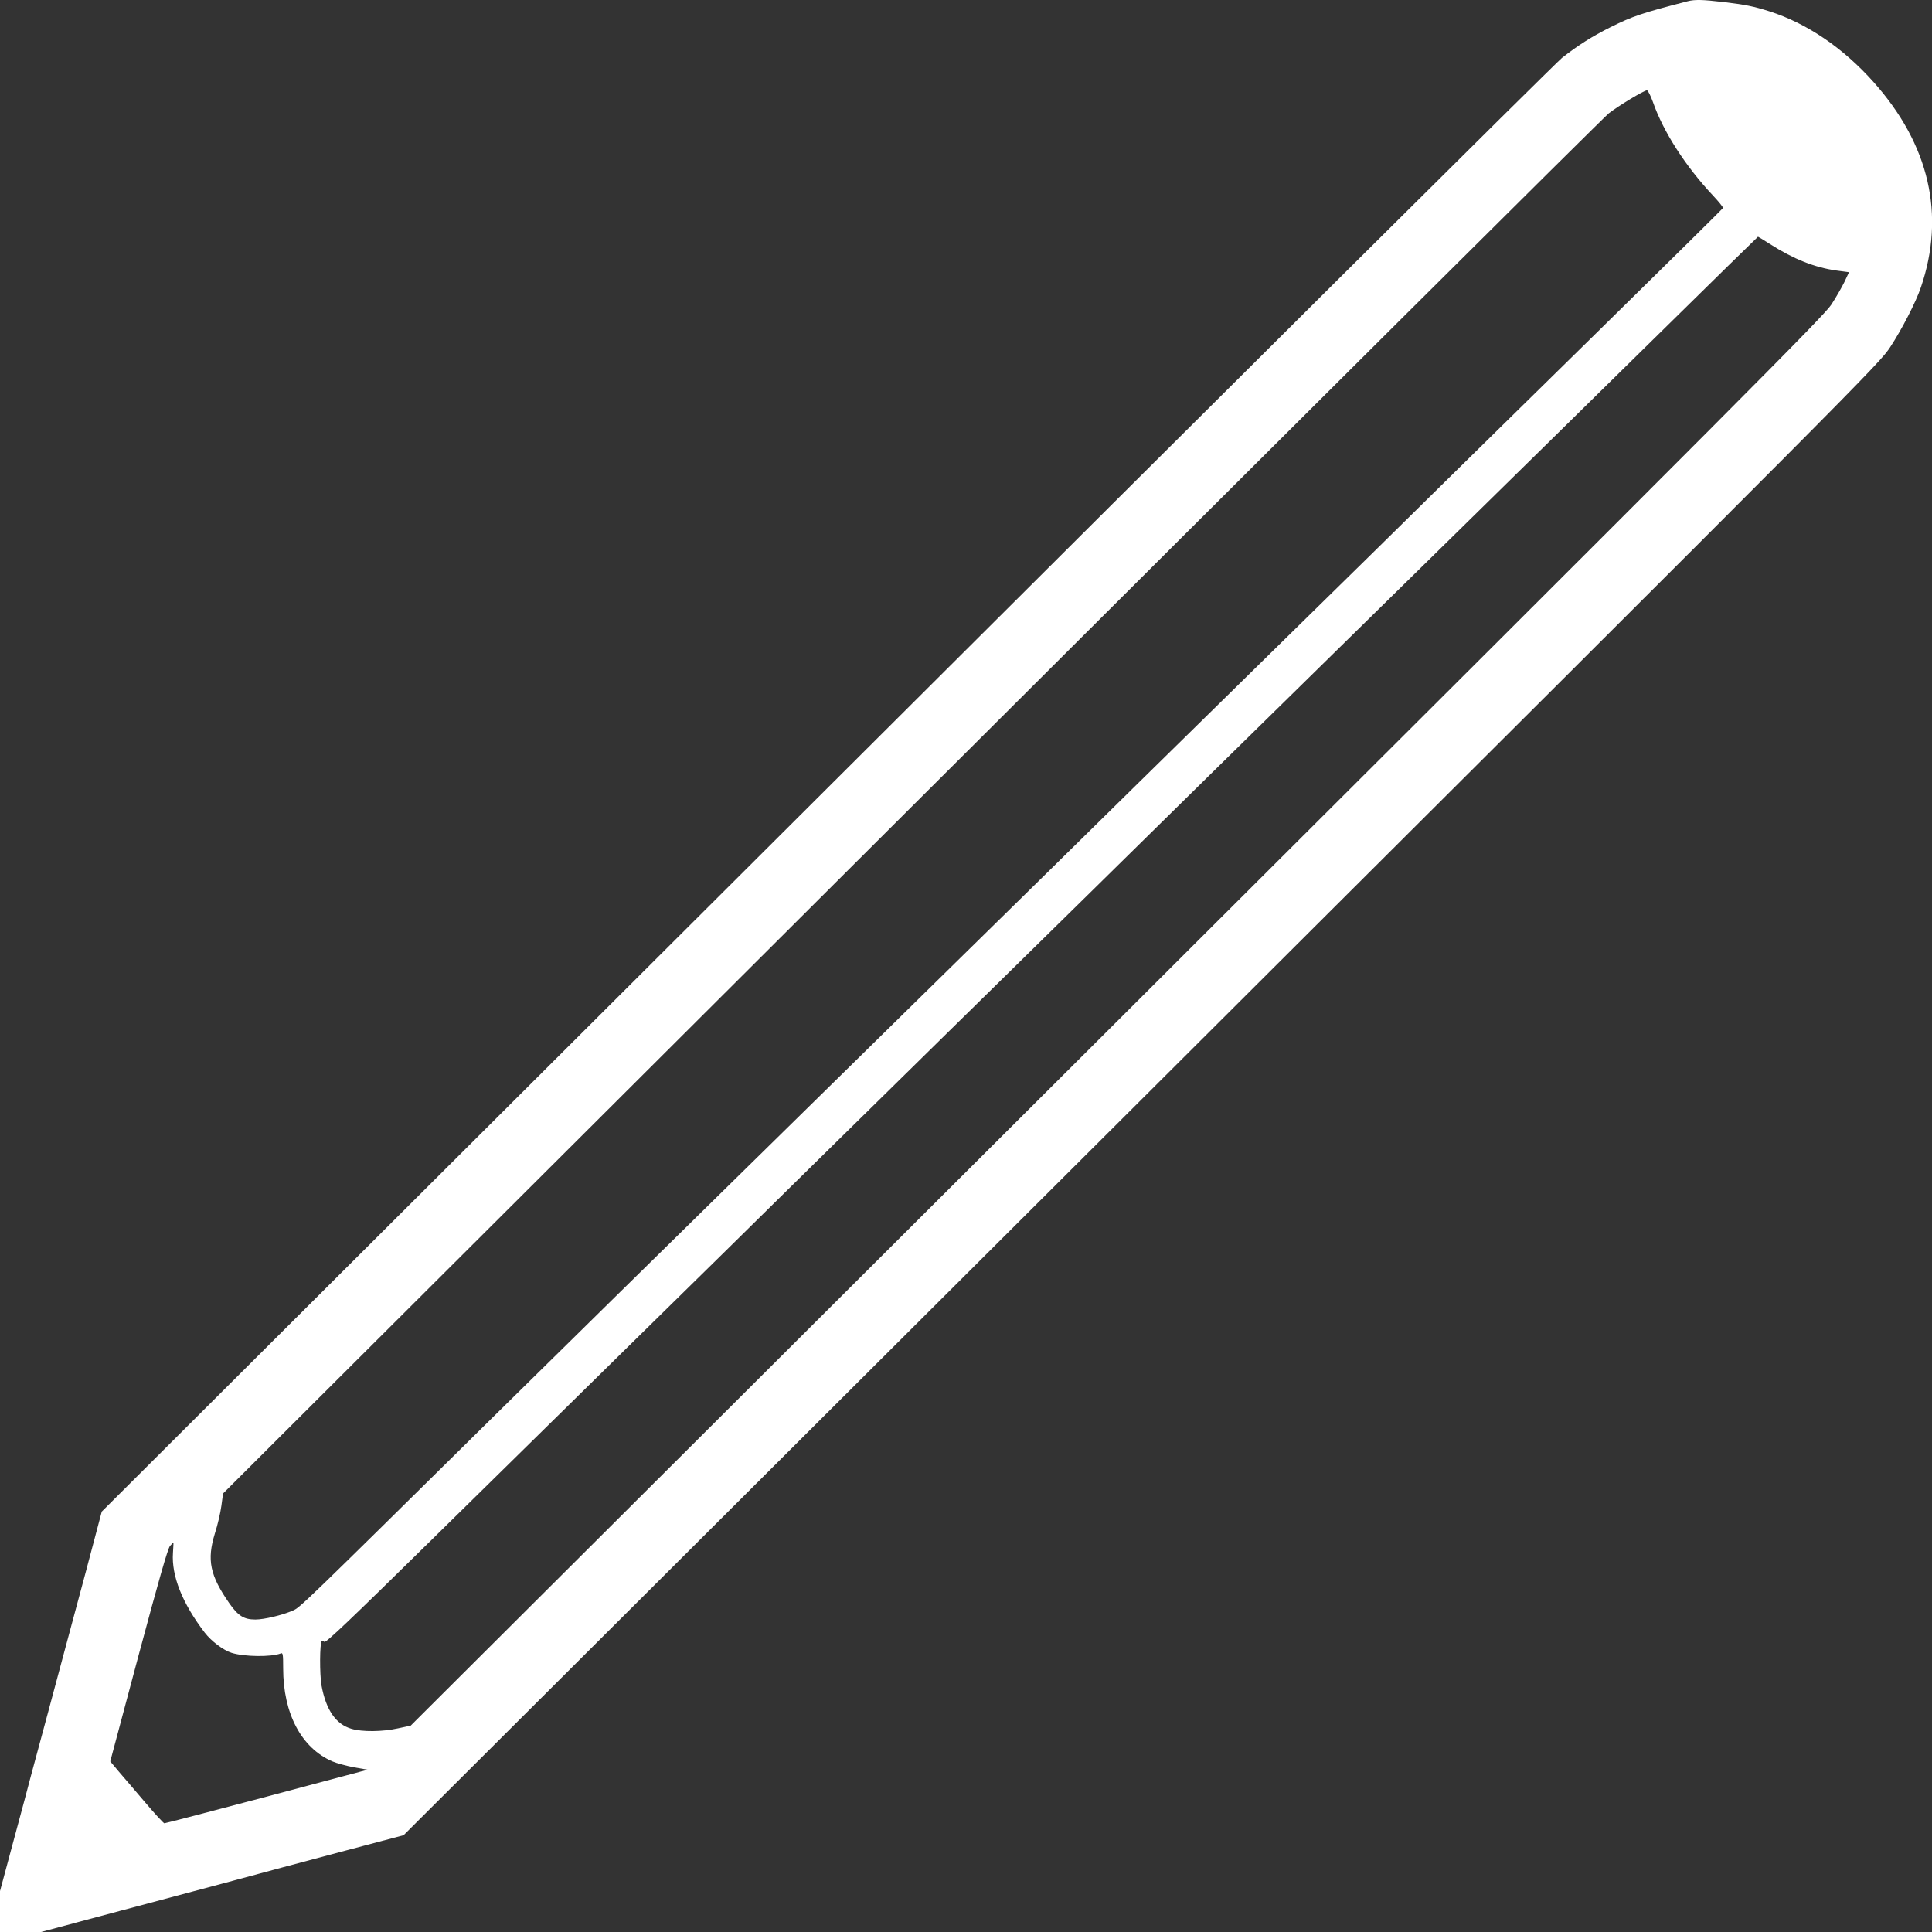 <svg width="46" height="46" viewBox="0 0 46 46" fill="none" xmlns="http://www.w3.org/2000/svg">
<rect x="0" y="0" width="46" height="46" fill="#333333" stroke="none"/>
<path d="M40.184 0.029C39.095 0.31 38.871 0.385 38.345 0.647C37.912 0.863 37.577 1.075 37.191 1.377C37.033 1.503 29.144 9.342 19.665 18.799L2.423 35.99L2.037 37.446C1.821 38.247 1.619 39.005 1.583 39.135C1.489 39.494 0.793 42.075 0.732 42.298C0.617 42.74 0.573 42.898 0.292 43.941L0 45.026V45.511V46H0.49H0.977L2.066 45.709C2.664 45.547 3.238 45.396 3.335 45.371C3.436 45.342 3.645 45.288 3.804 45.245C3.962 45.202 4.637 45.022 5.3 44.846C5.964 44.666 6.591 44.501 6.688 44.472C6.789 44.447 7.485 44.26 8.239 44.059L9.609 43.696L27.171 26.185C44.514 8.893 44.738 8.67 45.008 8.26C45.278 7.85 45.621 7.185 45.736 6.84C46.324 5.115 45.935 3.44 44.608 1.952C43.887 1.143 43.021 0.554 42.131 0.27C41.745 0.148 41.565 0.112 41.024 0.047C40.533 -0.01 40.353 -0.014 40.184 0.029ZM39.355 2.427C39.603 3.138 40.13 3.958 40.789 4.659C40.923 4.802 41.031 4.935 41.024 4.953C41.017 4.968 39.715 6.254 38.129 7.811C36.542 9.367 34.743 11.139 34.127 11.743C33.514 12.35 31.913 13.921 30.575 15.233C29.237 16.545 27.615 18.141 26.97 18.773C26.324 19.41 24.063 21.634 21.94 23.715C14.988 30.541 13.16 32.338 11.754 33.725C7.143 38.276 7.146 38.272 6.97 38.348C6.714 38.459 6.288 38.56 6.079 38.56C5.809 38.56 5.672 38.474 5.466 38.182C4.997 37.51 4.922 37.144 5.116 36.511C5.181 36.313 5.25 36.015 5.271 35.853L5.311 35.559L21.702 19.212C30.716 10.219 38.186 2.79 38.302 2.7C38.532 2.52 39.145 2.15 39.214 2.15C39.236 2.15 39.3 2.276 39.355 2.427ZM42.145 5.812C42.708 6.172 43.212 6.369 43.724 6.441L44.024 6.481L43.916 6.711C43.854 6.837 43.717 7.078 43.605 7.25C43.425 7.527 41.575 9.382 26.591 24.323L9.778 41.087L9.479 41.151C9.104 41.234 8.621 41.238 8.368 41.162C7.997 41.054 7.763 40.716 7.655 40.13C7.608 39.857 7.611 39.121 7.662 39.07C7.669 39.059 7.698 39.07 7.723 39.092C7.759 39.121 8.358 38.549 10.24 36.698C11.599 35.364 13.788 33.212 15.107 31.914C16.427 30.62 18.107 28.967 18.839 28.244C19.575 27.522 21.294 25.832 22.661 24.488C25.084 22.109 26.14 21.074 28.772 18.482C29.475 17.792 31.642 15.664 33.586 13.756C35.529 11.851 38.179 9.245 39.481 7.965C40.779 6.686 41.85 5.64 41.857 5.636C41.864 5.636 41.994 5.715 42.145 5.812ZM4.118 36.975C4.081 37.517 4.337 38.168 4.875 38.873C5.03 39.074 5.318 39.293 5.516 39.354C5.819 39.448 6.454 39.455 6.681 39.369C6.735 39.343 6.742 39.376 6.742 39.721C6.742 40.799 7.175 41.619 7.914 41.938C8.015 41.982 8.242 42.043 8.426 42.079L8.754 42.136L6.353 42.776C5.03 43.128 3.934 43.412 3.912 43.412C3.894 43.408 3.688 43.189 3.461 42.92C3.234 42.654 2.953 42.323 2.834 42.187L2.625 41.938L3.299 39.415C3.786 37.6 3.995 36.867 4.049 36.806C4.089 36.763 4.125 36.727 4.128 36.727C4.132 36.727 4.128 36.838 4.118 36.975Z" fill="white"/>
</svg>
